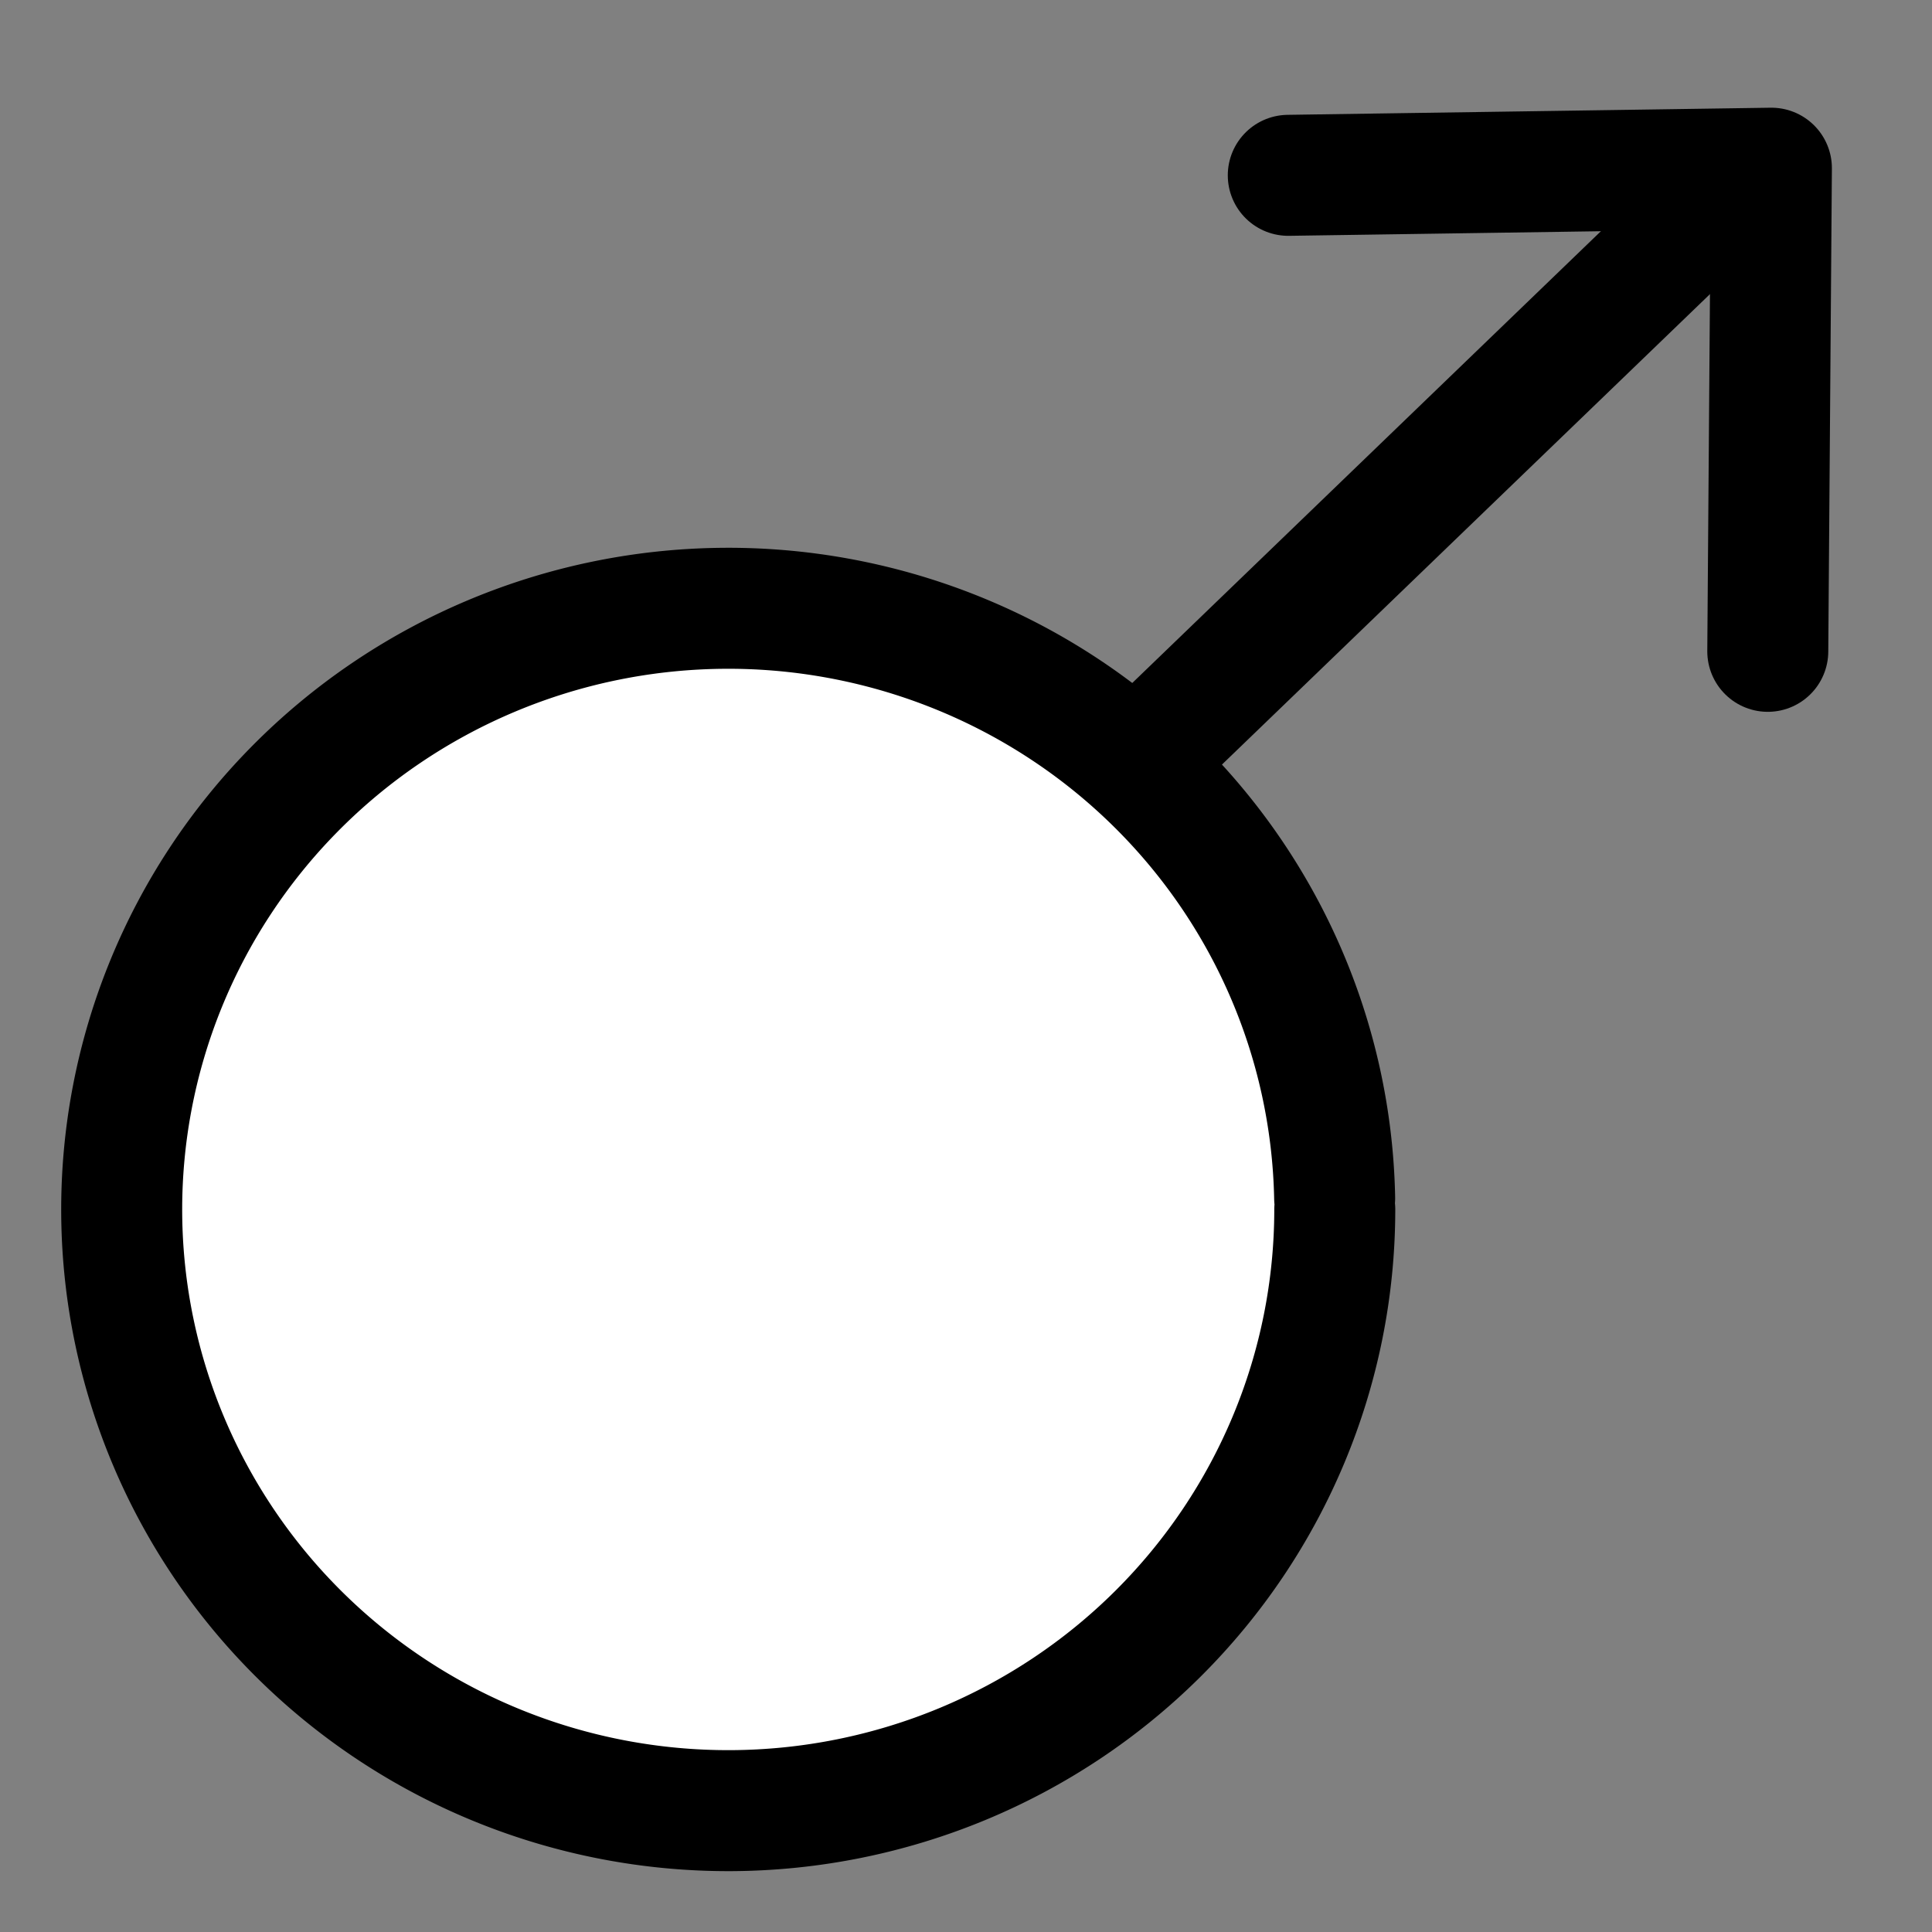 <?xml version="1.0" encoding="UTF-8" standalone="no"?>
<!-- Created with Inkscape (http://www.inkscape.org/) -->

<svg
  height="16.0px"
  id="SVGRoot"
  inkscape:version="1.2.2 (732a01da63, 2022-12-09)"
  sodipodi:docname="man.svg"
  version="1.1"
  viewBox="0 0 16.0 16.0"
  width="16.0px"
  xmlns="http://www.w3.org/2000/svg"
  xmlns:inkscape="http://www.inkscape.org/namespaces/inkscape"
  xmlns:sodipodi="http://sodipodi.sourceforge.net/DTD/sodipodi-0.dtd"
>
  <rect x="0" y="0" width="16.0" height="16.0" fill="#808080" stroke="none"/>
  <sodipodi:namedview
    bordercolor="#000000"
    borderopacity="0.25"
    id="namedview31037"
    inkscape:current-layer="layer1"
    inkscape:cx="9.8536058"
    inkscape:cy="11.024184"
    inkscape:deskcolor="#d1d1d1"
    inkscape:document-units="px"
    inkscape:pagecheckerboard="0"
    inkscape:pageopacity="0.0"
    inkscape:showpageshadow="2"
    inkscape:window-height="1017"
    inkscape:window-maximized="1"
    inkscape:window-width="1920"
    inkscape:window-x="-8"
    inkscape:window-y="-8"
    inkscape:zoom="33.743993"
    pagecolor="#ffffff"
    showgrid="true">
    <inkscape:grid
      id="grid31523"
      type="xygrid"/>
  </sodipodi:namedview>
  <defs
    id="defs31032"/>
  <g
    id="layer1"
    inkscape:groupmode="layer"
    inkscape:label="Calque 1">
    <path
      d="M 11.113,10.135 A 5.097,4.979 0 0 1 6.04,15.114 5.097,4.979 0 0 1 0.919,10.182 5.097,4.979 0 0 1 5.943,5.157 5.097,4.979 0 0 1 11.112,10.04"
      id="path33718"
      sodipodi:arc-type="arc"
      sodipodi:cx="6.0158858"
      sodipodi:cy="10.135138"
      sodipodi:end="6.2641611"
      sodipodi:open="true"
      sodipodi:rx="5.0972037"
      sodipodi:ry="4.9786639"
      sodipodi:start="0"
      sodipodi:type="arc"
      style="fill:#ffffff;stroke:none;stroke-width:1.757;stroke-linecap:round;stroke-linejoin:round;stroke-dasharray:none;stroke-opacity:1;paint-order:stroke fill markers;fill-opacity:1"/>
    <path
      d="M 4.06,13.054 A 2.03,1.941 0 0 1 2.04,14.995 2.03,1.941 0 0 1 9.1836213e-5,13.073 2.03,1.941 0 0 1 2.001,11.113 2.03,1.941 0 0 1 4.06,13.017"
      id="path32256"
      sodipodi:arc-type="arc"
      sodipodi:cx="2.0299909"
      sodipodi:cy="13.054175"
      sodipodi:end="6.2641611"
      sodipodi:open="true"
      sodipodi:rx="2.0299909"
      sodipodi:ry="1.9410863"
      sodipodi:start="0"
      sodipodi:type="arc"
      style="fill:none;stroke-width:1.757;stroke-linecap:round;stroke-linejoin:round;paint-order:stroke fill markers"/>
    <path
      d="M 11.054,10.017 A 5.023,4.979 0 0 1 6.055,14.995 5.023,4.979 0 0 1 1.008,10.064 5.023,4.979 0 0 1 5.959,5.038 5.023,4.979 0 0 1 11.053,9.922"
      id="path32260"
      sodipodi:arc-type="arc"
      sodipodi:cx="6.0307031"
      sodipodi:cy="10.016598"
      sodipodi:end="6.2641611"
      sodipodi:open="true"
      sodipodi:rx="5.0231161"
      sodipodi:ry="4.9786639"
      sodipodi:start="0"
      sodipodi:type="arc"
      style="fill:none;stroke:#000000;stroke-width:1.002;stroke-linecap:round;stroke-linejoin:round;stroke-opacity:1;paint-order:stroke fill markers;stroke-dasharray:none"/>
    <path
      d="M 9.572,6.164 14.491,1.422"
      id="path32988"
      style="fill:none;stroke:#000000;stroke-width:1.002;stroke-linecap:round;stroke-linejoin:miter;stroke-opacity:1;stroke-dasharray:none"/>
    <path
      d="m 10.669,1.452 4.001,-0.059 -0.03,4.001"
      id="path33716"
      style="fill:none;stroke:#000000;stroke-width:1.002;stroke-linecap:round;stroke-linejoin:round;stroke-opacity:1;stroke-dasharray:none"/>
  </g>
</svg>
